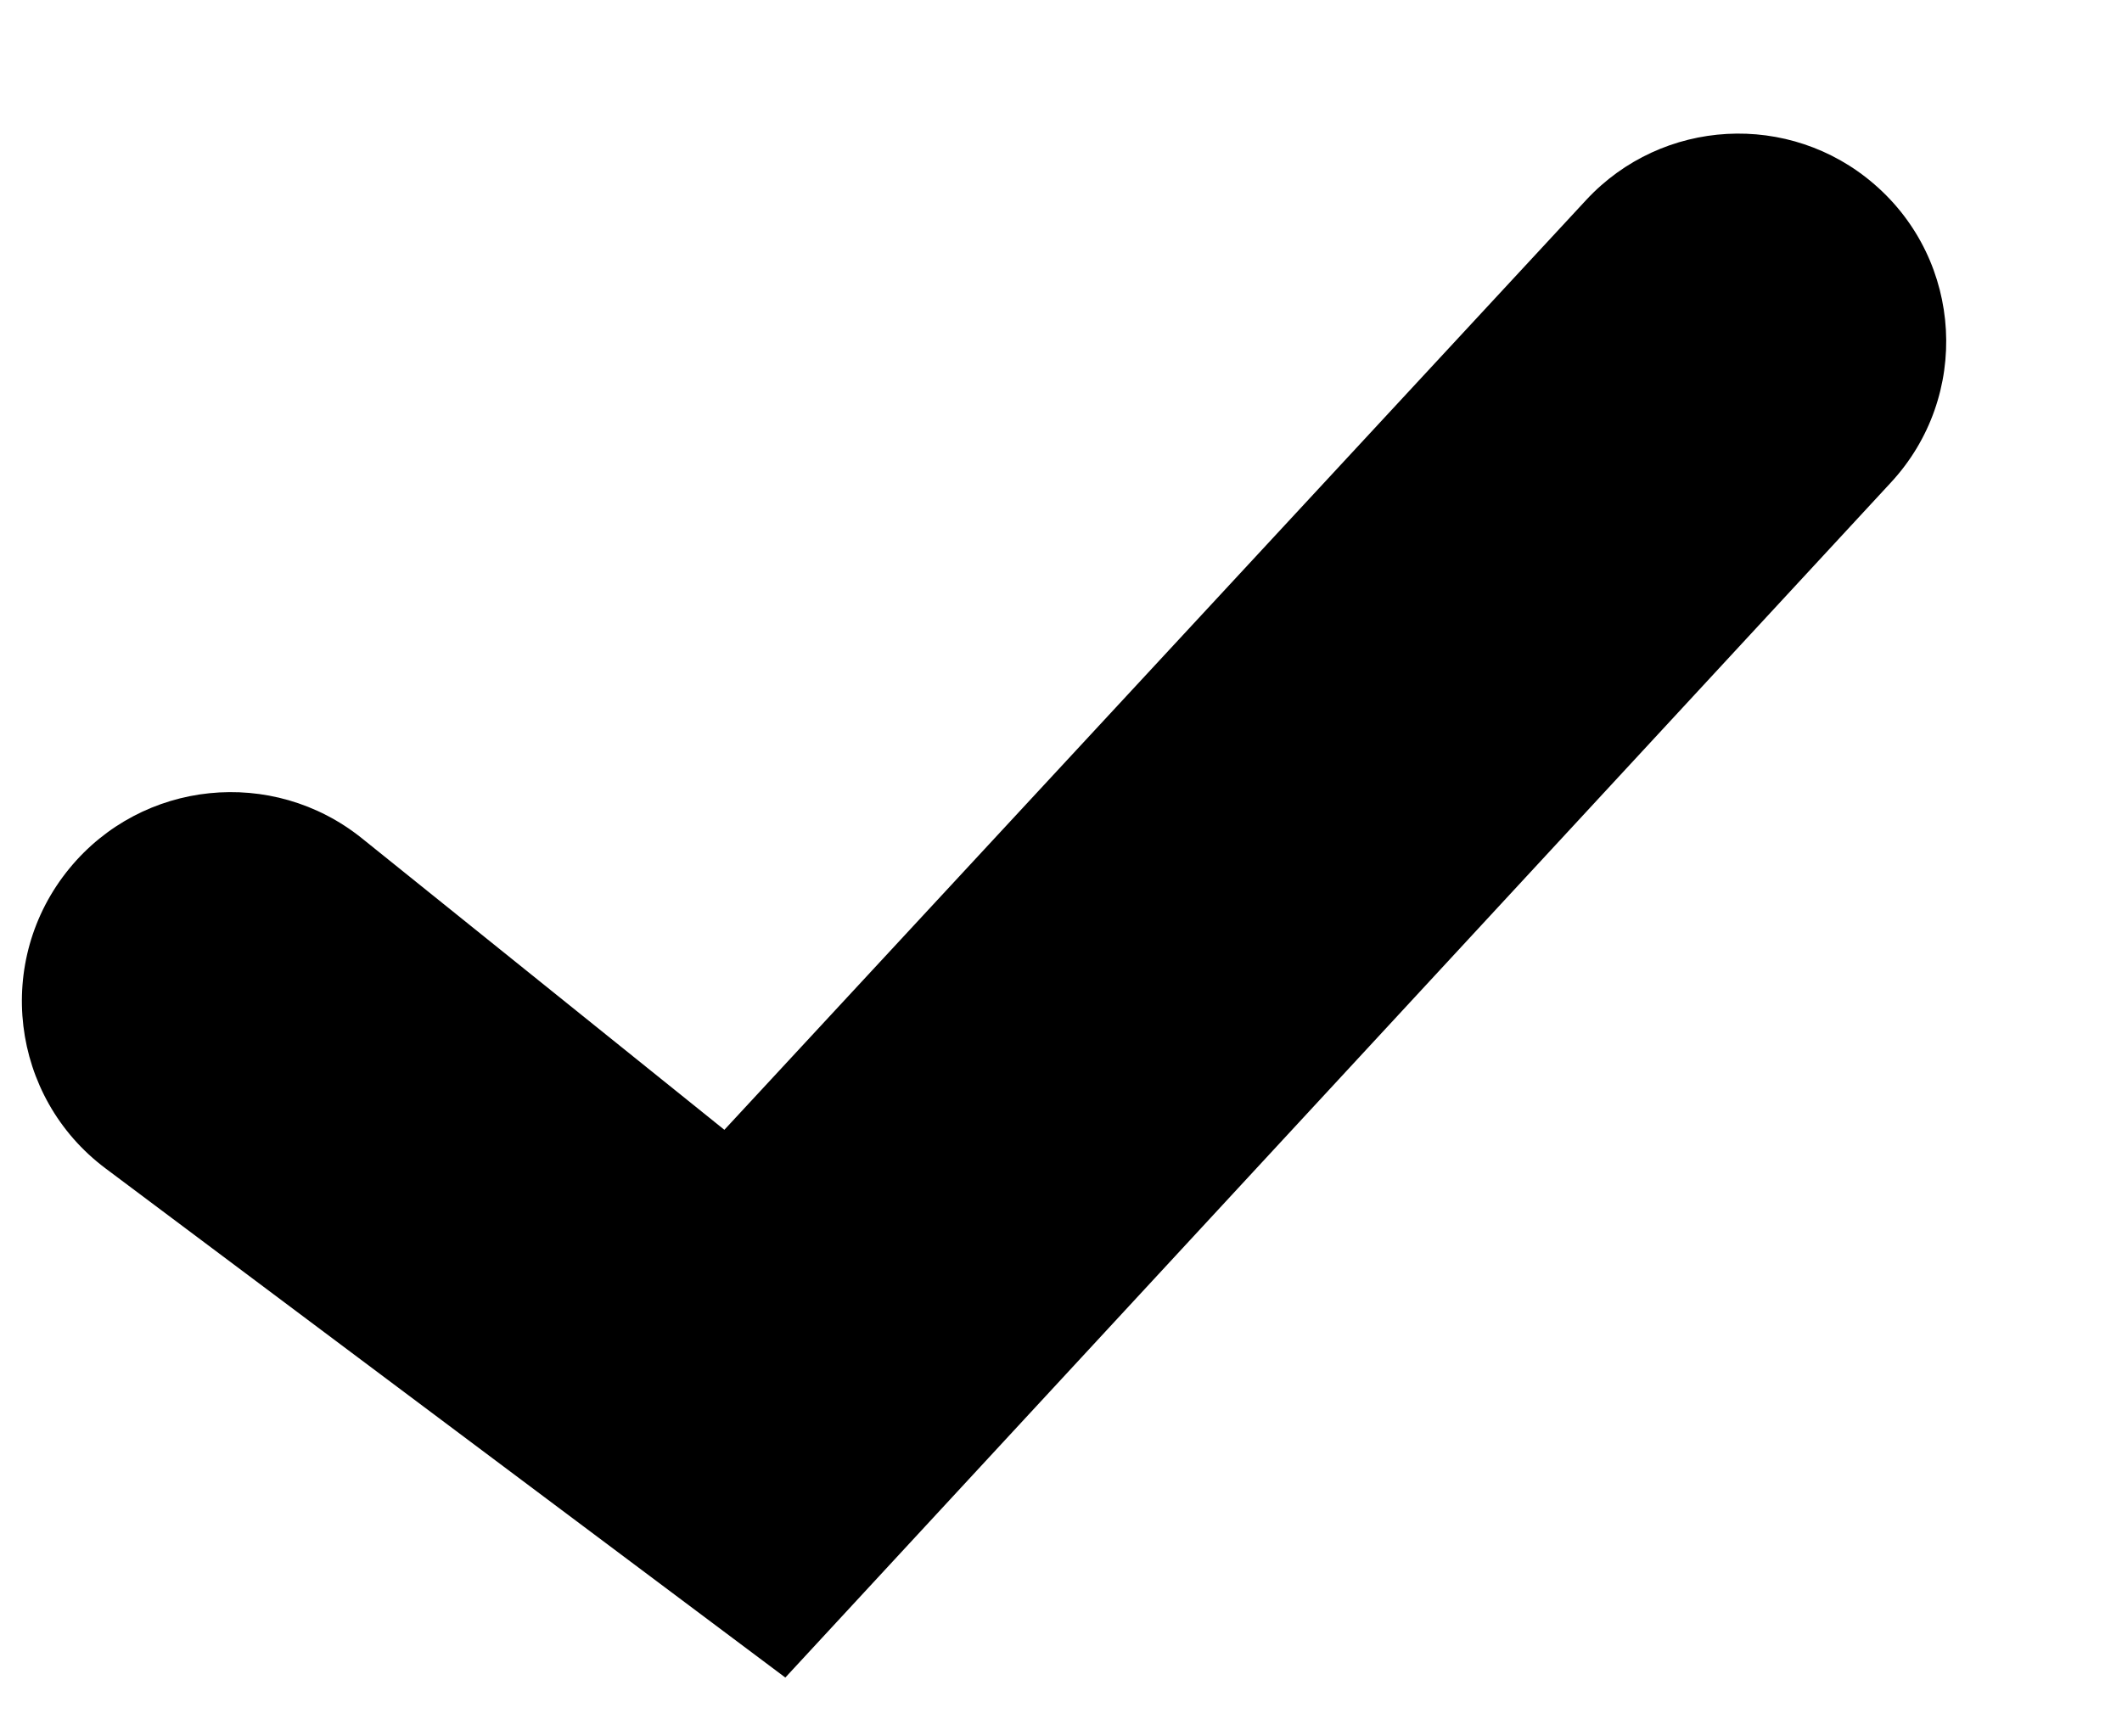 <svg width="11" height="9" viewBox="0 0 11 9" fill="none" xmlns="http://www.w3.org/2000/svg">
<path d="M3.755 5.856L1.876 4.345C1.413 3.973 0.737 4.042 0.36 4.501C-0.032 4.978 0.053 5.686 0.547 6.056L4.071 8.695L9.802 2.501C10.216 2.054 10.177 1.353 9.716 0.955C9.277 0.575 8.616 0.612 8.222 1.037L3.755 5.856Z" fill="black"/>
</svg>

